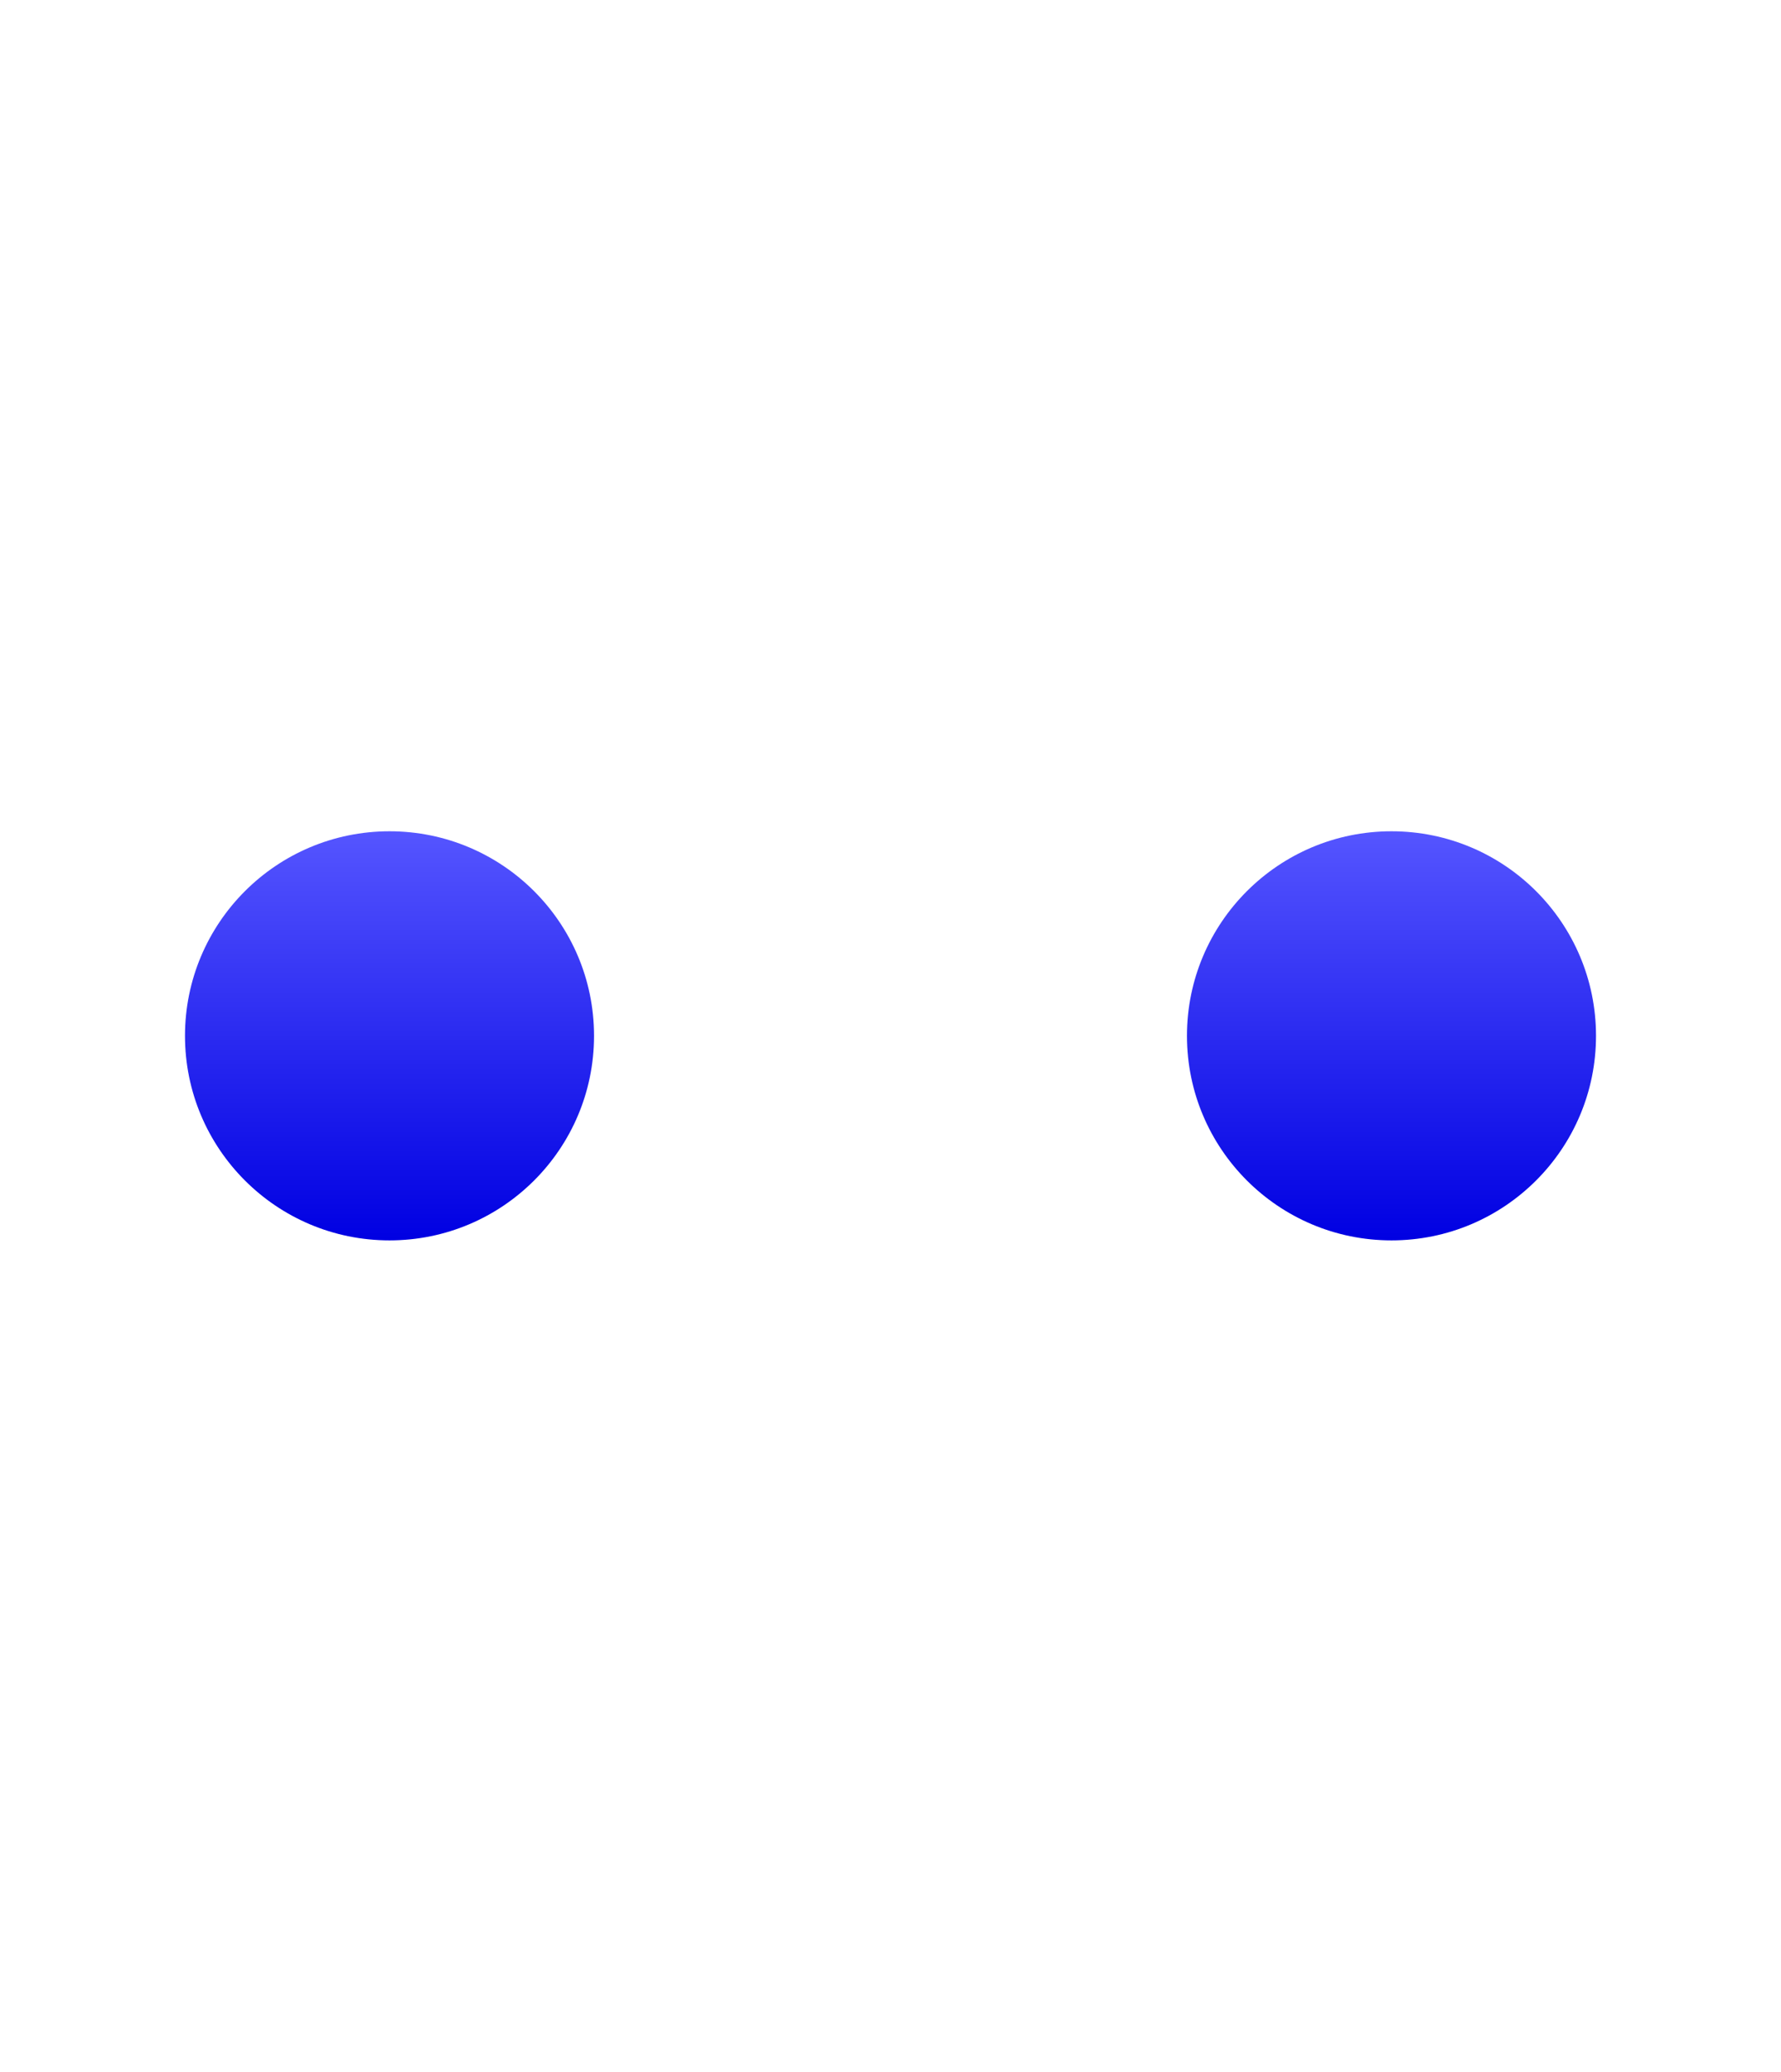 <?xml version="1.0" encoding="UTF-8" standalone="no"?>
<!-- Created with Inkscape (http://www.inkscape.org/) -->

<svg
   width="114.625mm"
   height="133.313mm"
   viewBox="0 0 114.625 133.313"
   version="1.1"
   id="svg1"
   inkscape:version="1.4 (86a8ad7, 2024-10-11)"
   sodipodi:docname="logo_load.svg"
   xmlns:inkscape="http://www.inkscape.org/namespaces/inkscape"
   xmlns:sodipodi="http://sodipodi.sourceforge.net/DTD/sodipodi-0.dtd"
   xmlns:xlink="http://www.w3.org/1999/xlink"
   xmlns="http://www.w3.org/2000/svg"
   xmlns:svg="http://www.w3.org/2000/svg">
  <sodipodi:namedview
     id="namedview1"
     pagecolor="#ffffff"
     bordercolor="#000000"
     borderopacity="0.25"
     inkscape:showpageshadow="2"
     inkscape:pageopacity="0.0"
     inkscape:pagecheckerboard="0"
     inkscape:deskcolor="#d1d1d1"
     inkscape:document-units="mm"
     inkscape:zoom="1"
     inkscape:cx="74"
     inkscape:cy="435.5"
     inkscape:window-width="1920"
     inkscape:window-height="991"
     inkscape:window-x="2391"
     inkscape:window-y="-9"
     inkscape:window-maximized="1"
     inkscape:current-layer="layer1"
     showguides="true">
    <sodipodi:guide
       position="-1182.641,516.675"
       orientation="0,-1"
       id="guide13"
       inkscape:locked="false" />
    <sodipodi:guide
       position="-1163.062,446.296"
       orientation="0,1"
       id="guide14"
       inkscape:locked="false" />
    <sodipodi:guide
       position="-1131.047,492.333"
       orientation="1,0"
       id="guide15"
       inkscape:locked="false" />
    <inkscape:page
       x="-1.4282927e-12"
       y="0"
       width="114.625"
       height="133.313"
       id="page2"
       margin="0"
       bleed="0" />
  </sodipodi:namedview>
  <defs
     id="defs1">
    <linearGradient
       id="linearGradient2"
       inkscape:collect="always">
      <stop
         style="stop-color:#0000e2;stop-opacity:1;"
         offset="0"
         id="stop2" />
      <stop
         style="stop-color:#5555ff;stop-opacity:1;"
         offset="1"
         id="stop3" />
    </linearGradient>
    <linearGradient
       inkscape:collect="always"
       xlink:href="#linearGradient2"
       id="linearGradient3"
       x1="1220.374"
       y1="580.741"
       x2="1220.374"
       y2="554.415"
       gradientUnits="userSpaceOnUse" />
  </defs>
  <g
     inkscape:label="Layer 1"
     inkscape:groupmode="layer"
     id="layer1"
     transform="translate(-1163.062,-498.721)">
    <g
       id="g2"
       transform="translate(-3.8146973e-5,-2.202)"
       style="fill:url(#linearGradient3);fill-opacity:1">
      <circle
         style="fill:url(#linearGradient3);fill-opacity:1.0;stroke:none;stroke-width:1;stroke-linejoin:round;paint-order:fill markers stroke"
         id="path1"
         cx="1188.131"
         cy="567.578"
         r="13.163" />
      <circle
         style="fill:url(#linearGradient3);fill-opacity:1.0;stroke:none;stroke-width:1;stroke-linejoin:round;paint-order:fill markers stroke"
         id="circle1"
         cx="1220.374"
         cy="567.578"
         r="13.163" />
      <circle
         style="fill:url(#linearGradient3);fill-opacity:1.0;stroke:none;stroke-width:1;stroke-linejoin:round;paint-order:fill markers stroke"
         id="circle2"
         cx="1252.618"
         cy="567.578"
         r="13.163" />
    </g>
  </g>
</svg>
